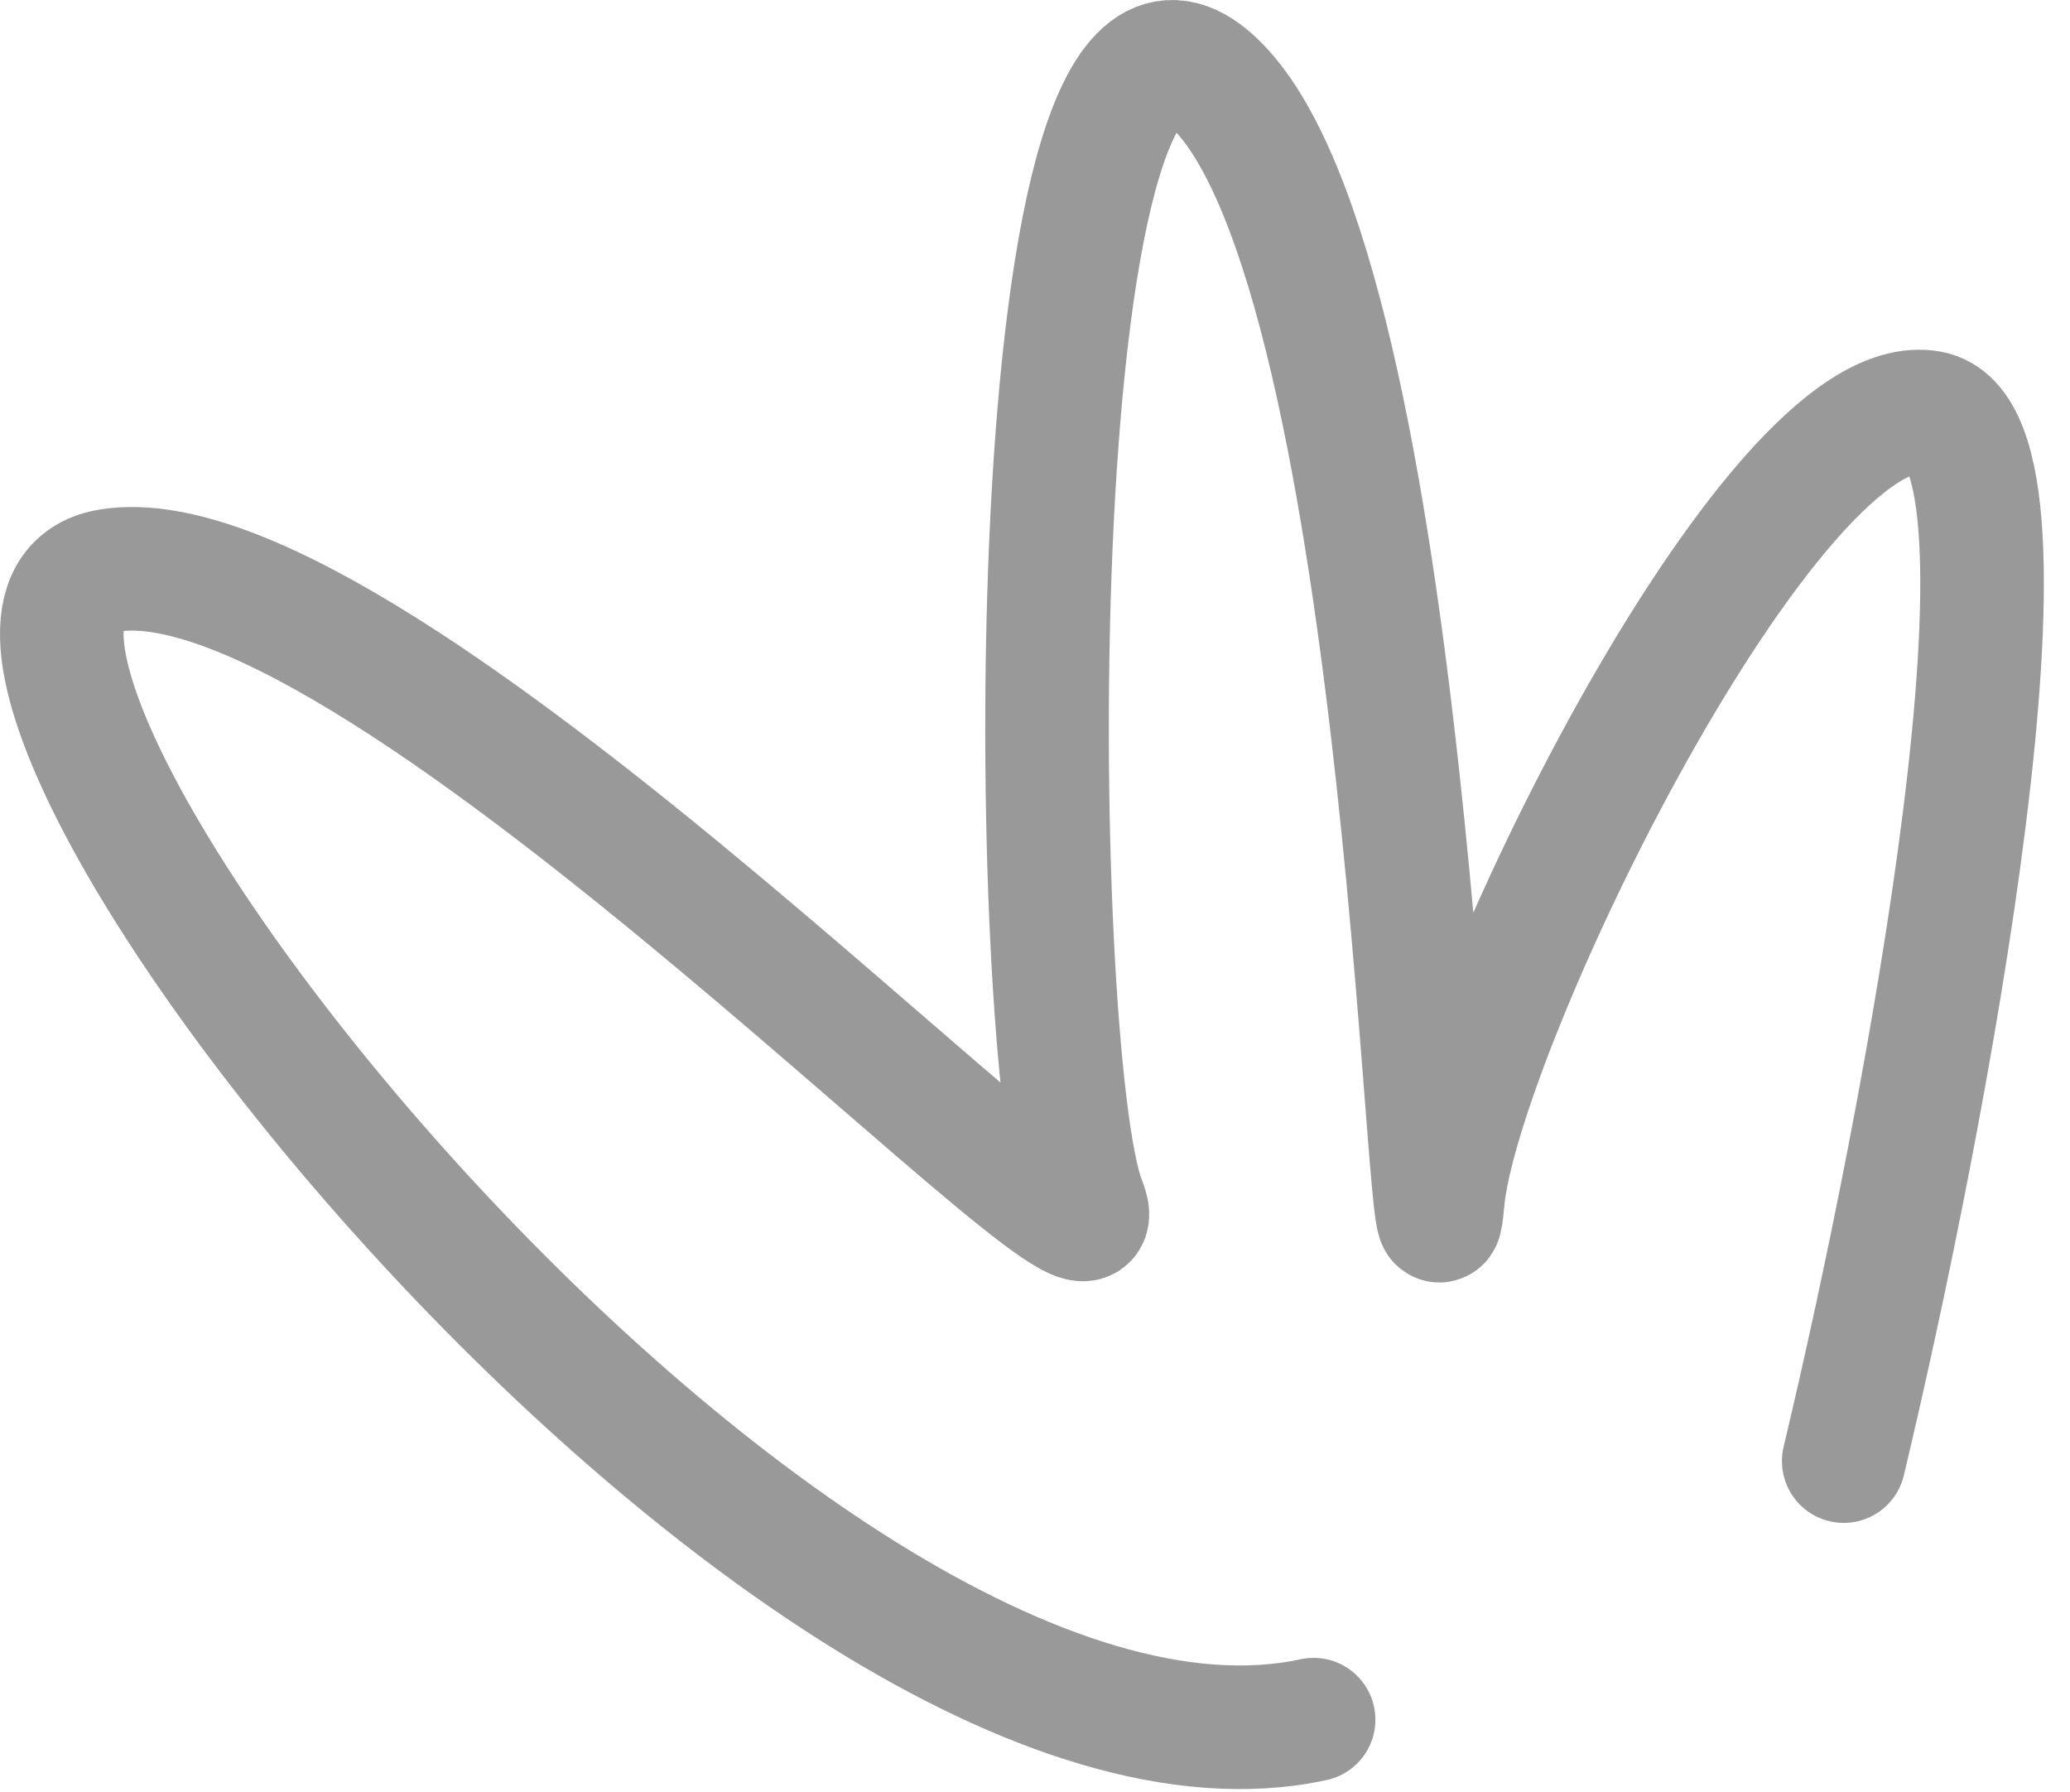 <svg width="67" height="58" viewBox="0 0 67 58" fill="none" xmlns="http://www.w3.org/2000/svg">
<path opacity="0.4" d="M59.676 47.286C62.304 36.283 66.54 14.092 62.458 13.348C57.357 12.418 47.154 33.339 46.691 38.918C46.227 44.497 45.763 8.699 39.27 2.655C32.778 -3.389 33.242 34.269 35.097 38.918C36.952 43.567 12.372 17.067 3.561 18.462C-5.251 19.856 25.357 59.373 42.517 55.654" stroke="black" stroke-width="4" stroke-linecap="round"/>
</svg>
